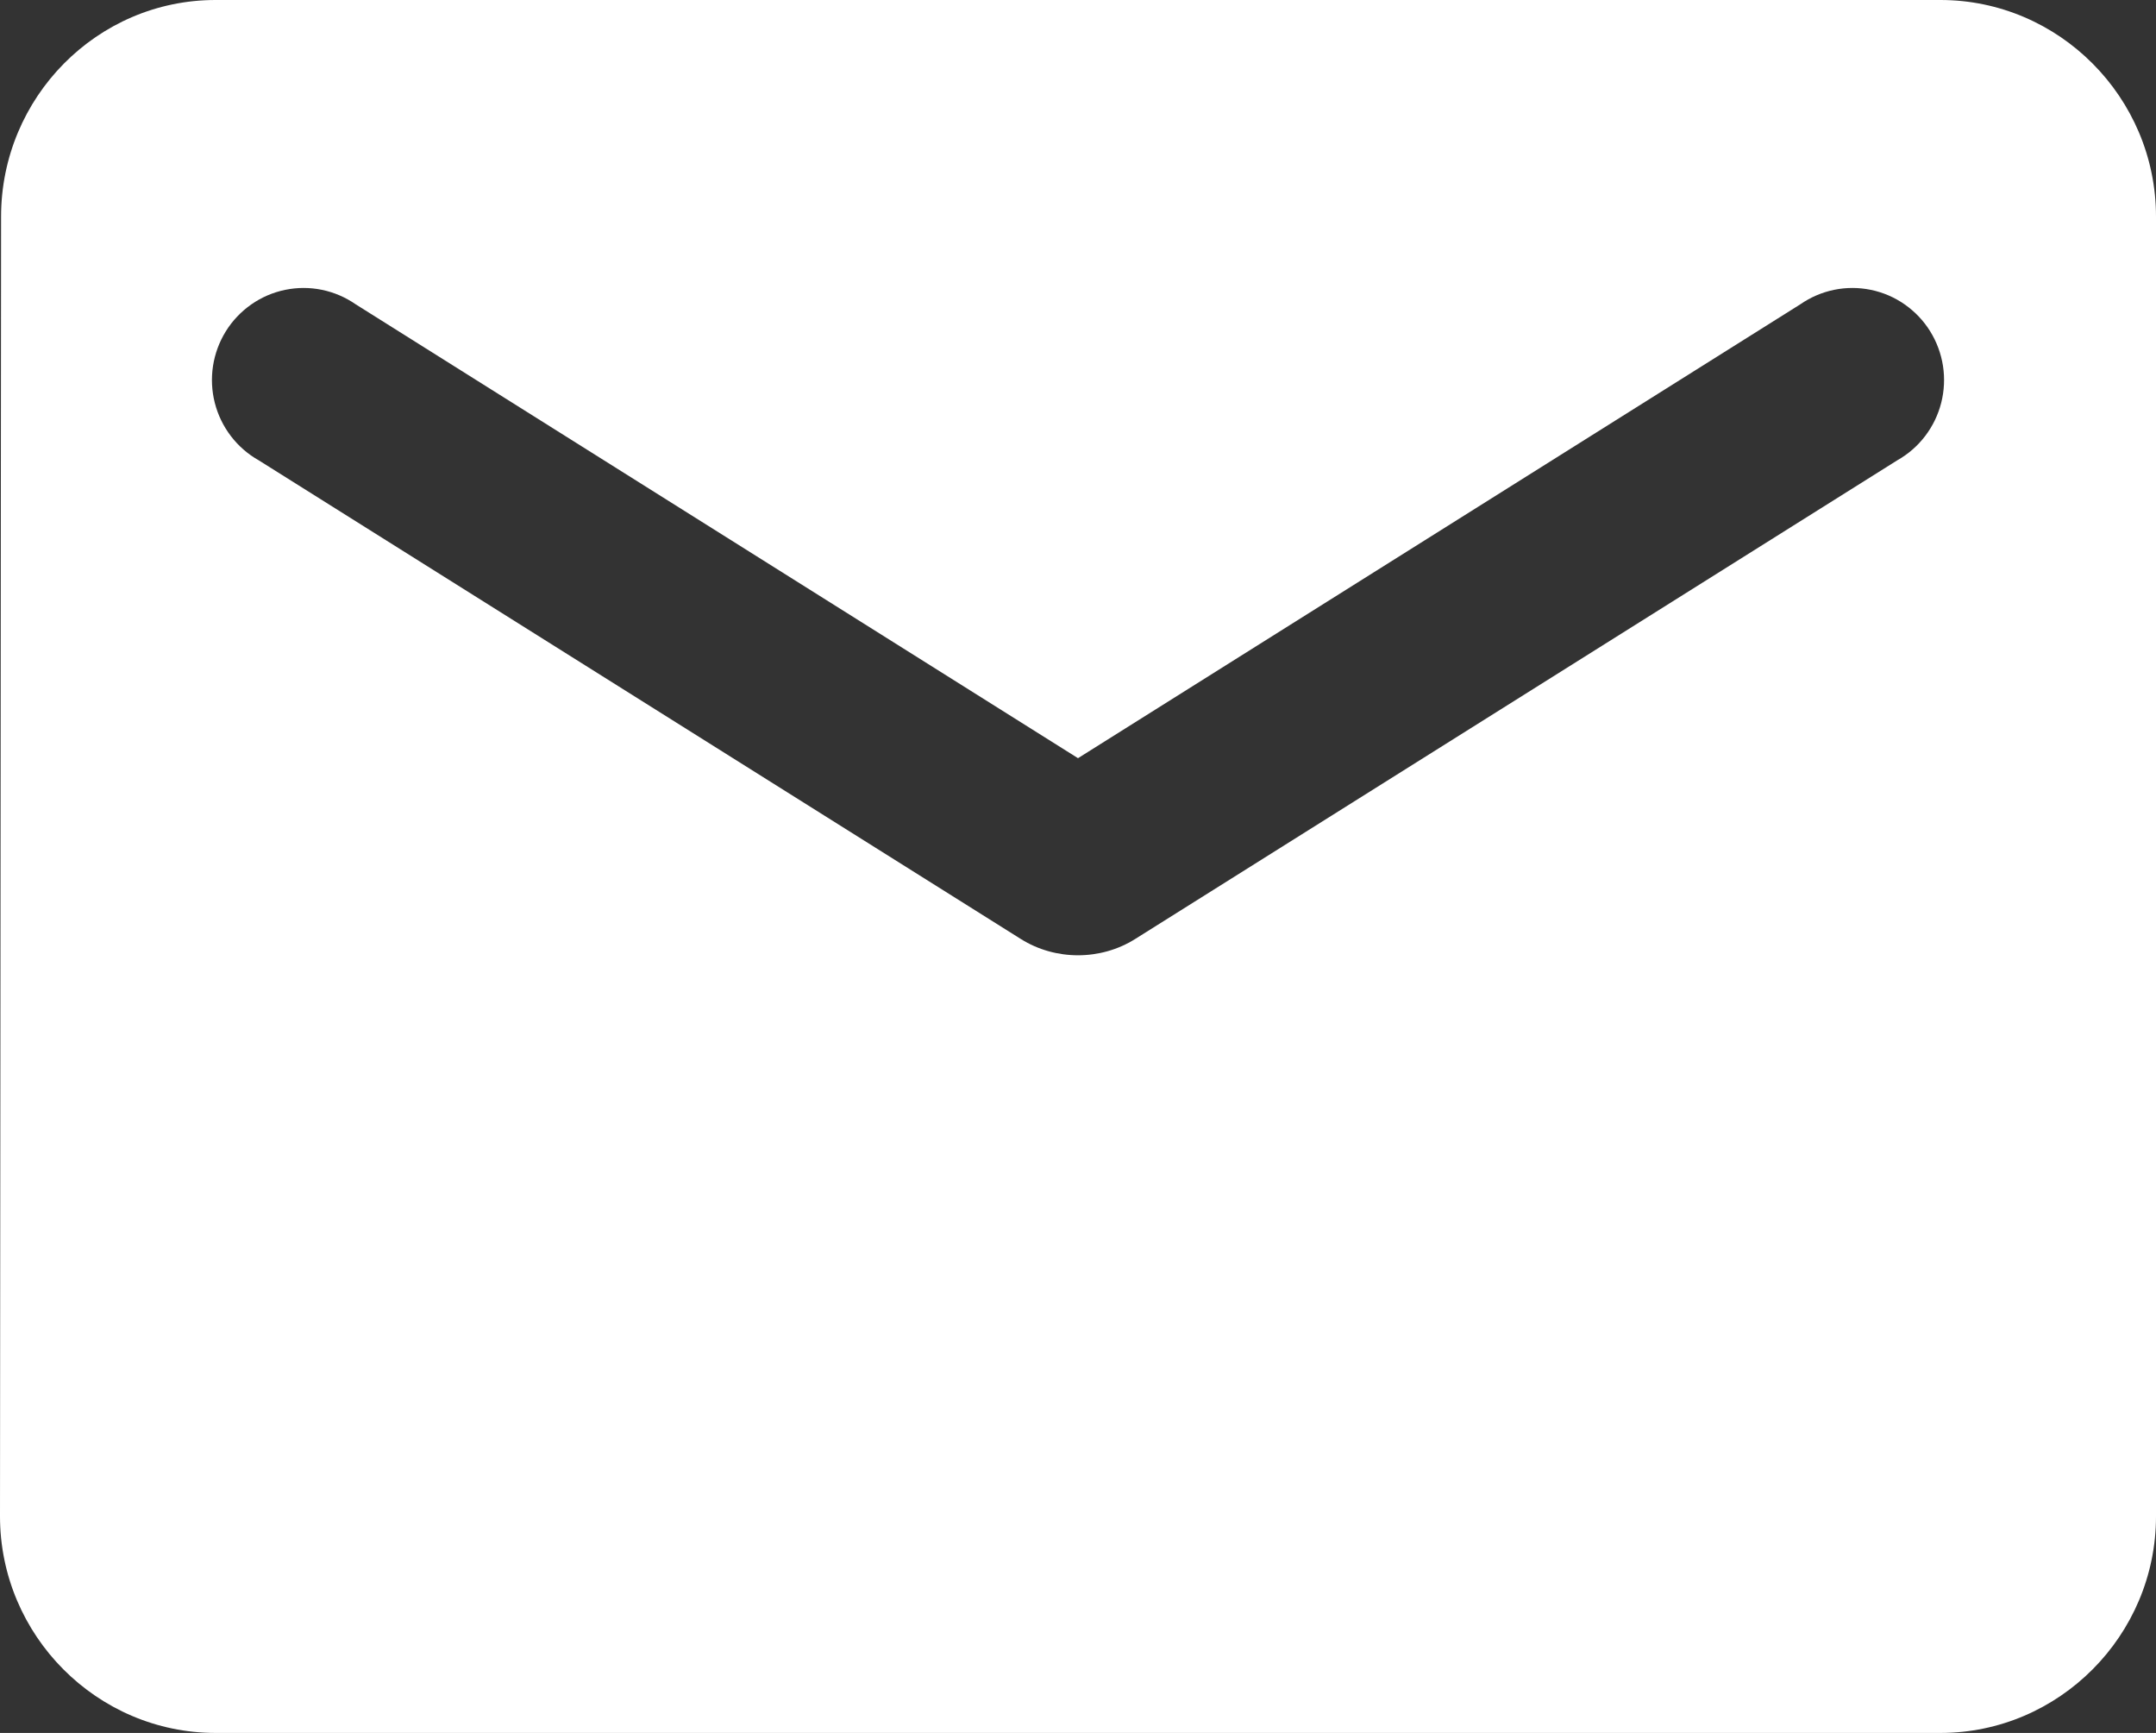 <svg width="56" height="45" viewBox="0 0 56 45" fill="none" xmlns="http://www.w3.org/2000/svg">
<rect x="0" y="0" width="56" height="45" fill="#333333" stroke="none"/>
<path d="M50.4 0H5.6C2.52 0 0.028 2.531 0.028 5.625L0 39.375C0 42.469 2.52 45 5.6 45H50.4C53.48 45 56 42.469 56 39.375V5.625C56 2.531 53.48 0 50.4 0ZM49.28 11.953L29.484 24.384C28.588 24.947 27.412 24.947 26.516 24.384L6.72 11.953C6.439 11.795 6.193 11.581 5.997 11.324C5.801 11.068 5.659 10.774 5.579 10.461C5.499 10.147 5.484 9.821 5.533 9.501C5.583 9.182 5.696 8.876 5.867 8.601C6.037 8.327 6.262 8.091 6.526 7.906C6.79 7.721 7.089 7.592 7.405 7.527C7.72 7.462 8.045 7.461 8.361 7.526C8.676 7.591 8.975 7.719 9.24 7.903L28 19.688L46.76 7.903C47.025 7.719 47.324 7.591 47.639 7.526C47.955 7.461 48.28 7.462 48.595 7.527C48.911 7.592 49.21 7.721 49.474 7.906C49.738 8.091 49.963 8.327 50.133 8.601C50.304 8.876 50.417 9.182 50.467 9.501C50.516 9.821 50.501 10.147 50.421 10.461C50.341 10.774 50.199 11.068 50.003 11.324C49.807 11.581 49.561 11.795 49.28 11.953Z" fill="white"/>
</svg>
